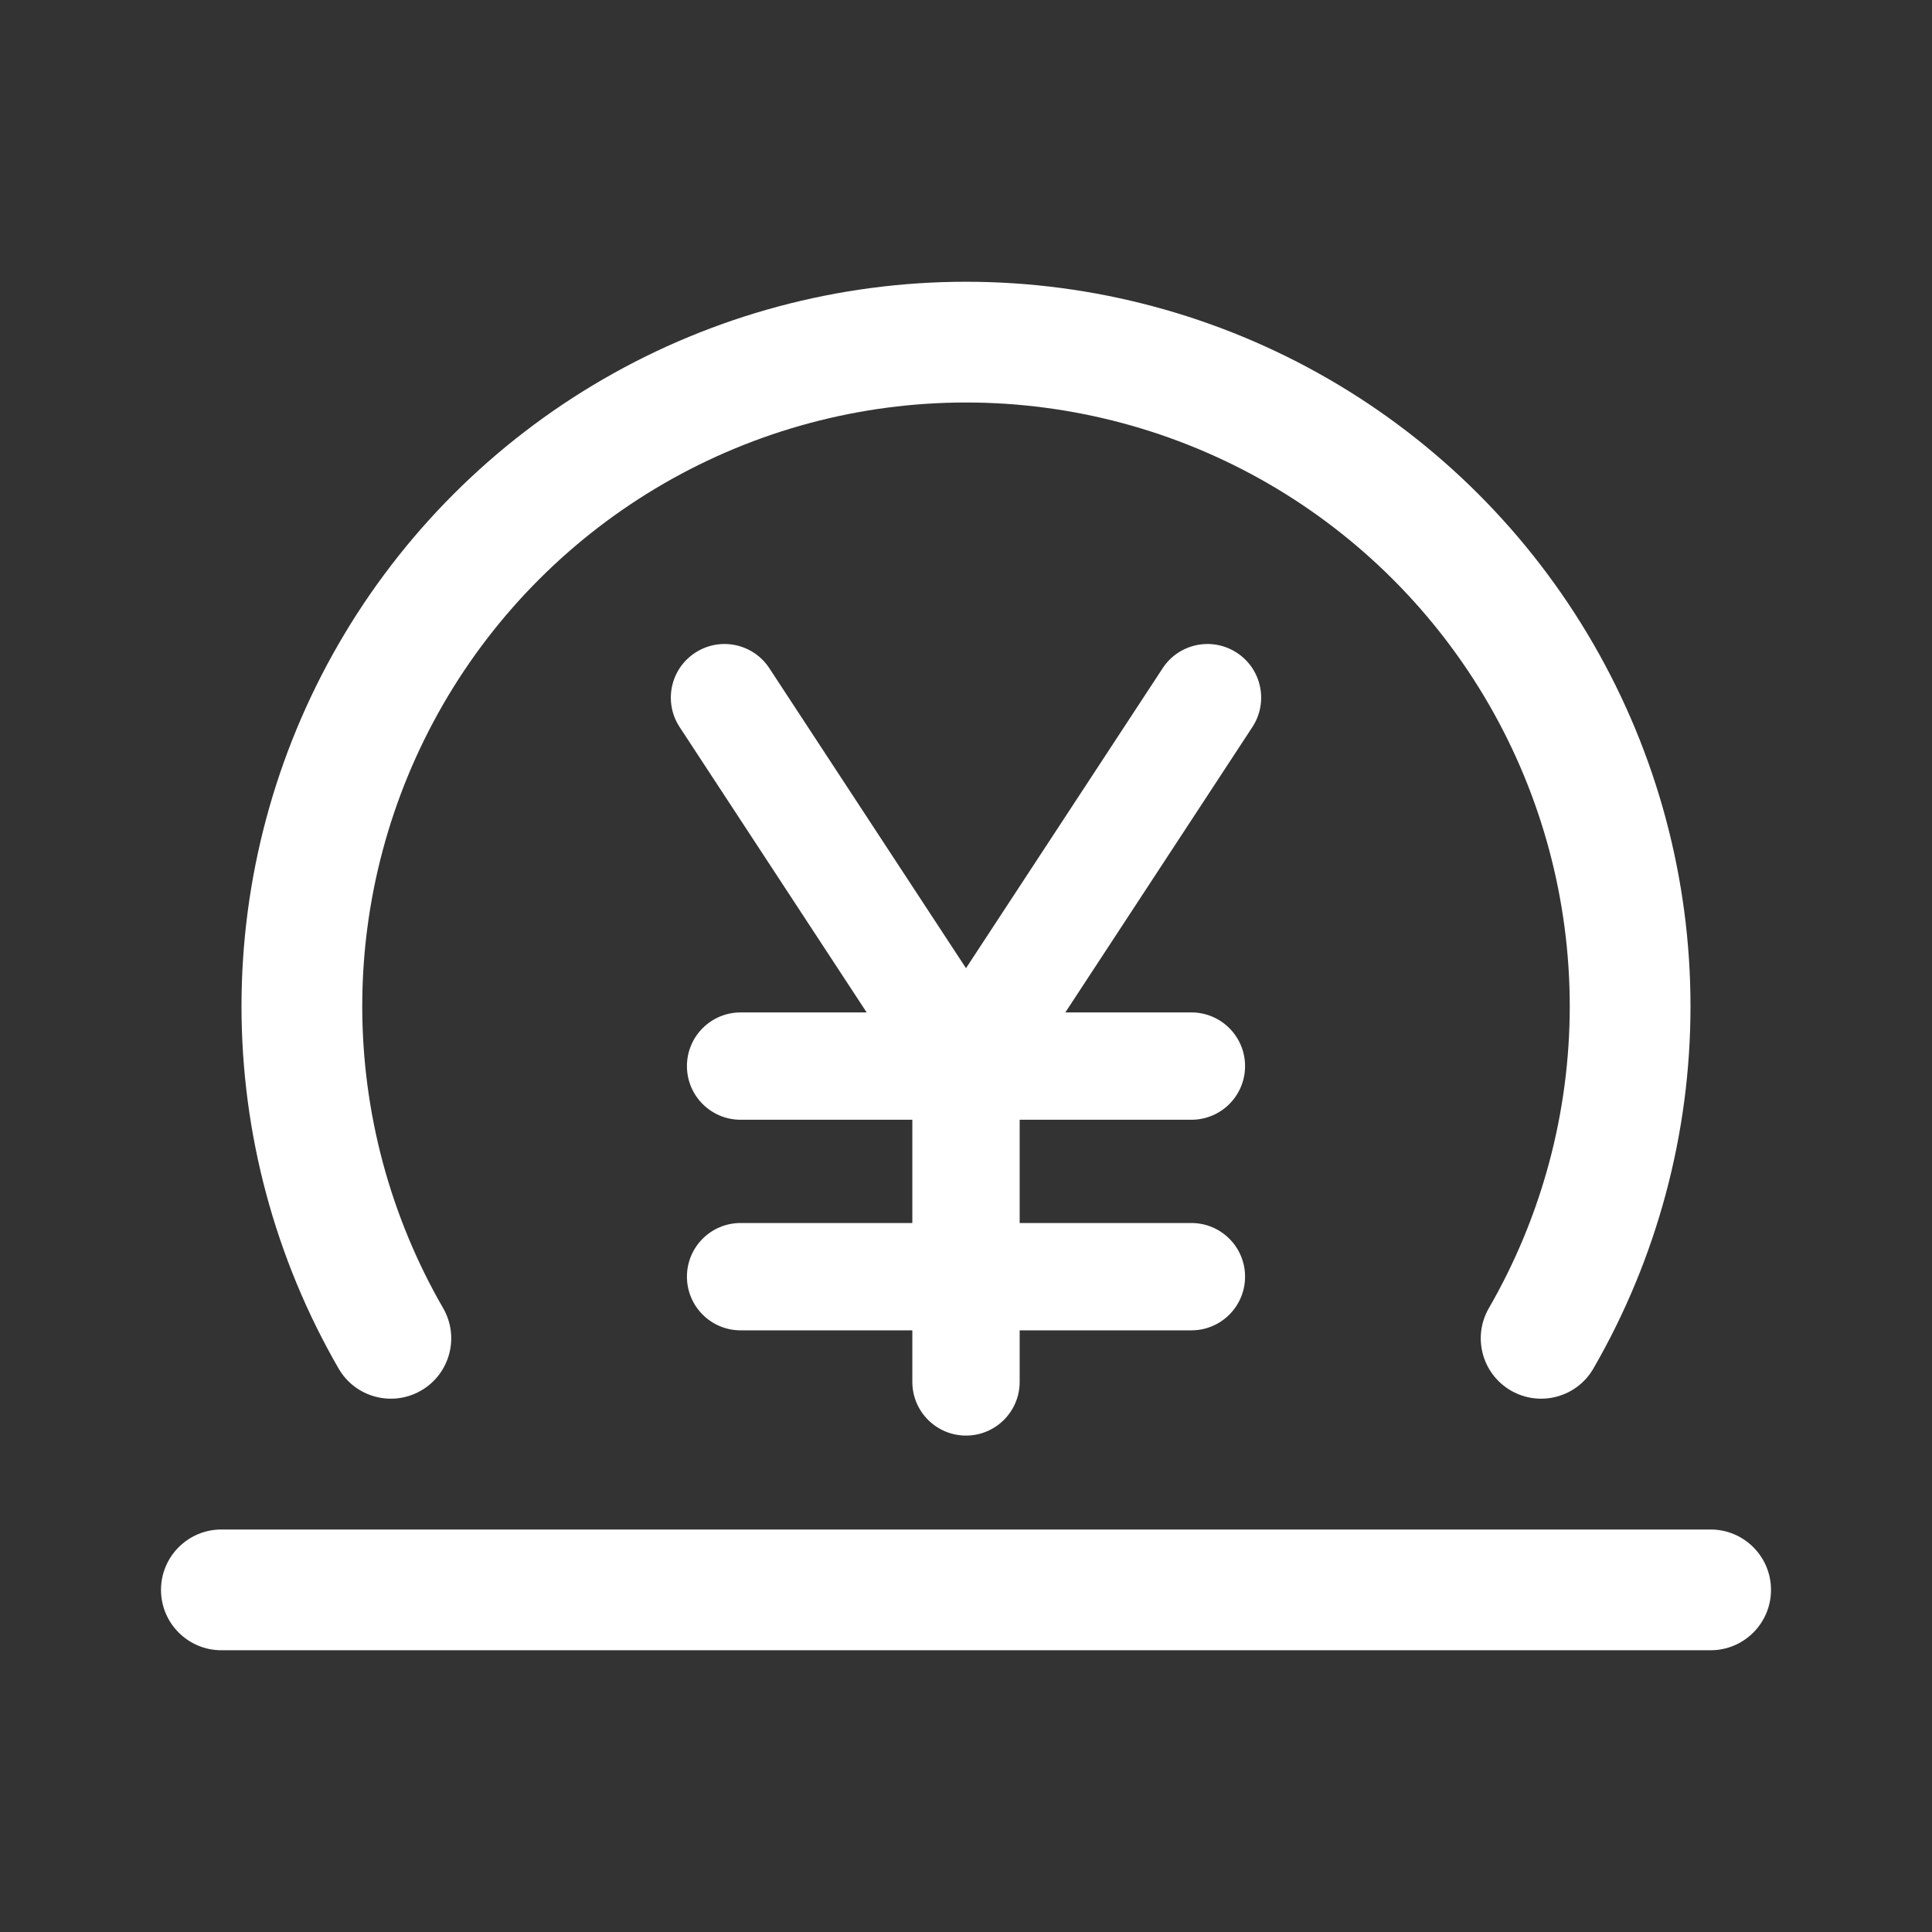 <svg width="36" height="36" viewBox="0 0 36 36" fill="none" xmlns="http://www.w3.org/2000/svg">
<rect x="0" y="0" width="36" height="36" fill="#333333" stroke="none"/>
<path d="M18 5.25C15.63 5.25 13.302 5.874 11.25 7.059C9.198 8.244 7.494 9.948 6.309 12C5.124 14.052 4.5 16.38 4.5 18.75C4.5 21.12 5.124 23.448 6.309 25.5C6.619 26.038 7.307 26.222 7.845 25.912C8.384 25.601 8.568 24.913 8.257 24.375C7.27 22.665 6.75 20.725 6.75 18.75C6.75 16.775 7.27 14.835 8.257 13.125C9.245 11.415 10.665 9.995 12.375 9.007C14.085 8.02 16.025 7.5 18 7.5C19.975 7.5 21.915 8.02 23.625 9.007C25.335 9.995 26.755 11.415 27.743 13.125C28.73 14.835 29.25 16.775 29.25 18.75C29.25 20.725 28.73 22.665 27.743 24.375C27.432 24.913 27.616 25.601 28.155 25.912C28.693 26.222 29.381 26.038 29.691 25.5C30.876 23.448 31.5 21.12 31.5 18.75C31.5 16.38 30.876 14.052 29.691 12C28.506 9.948 26.802 8.244 24.75 7.059C22.698 5.874 20.37 5.25 18 5.25Z" fill="white"/>
<path d="M4.125 28.5C3.504 28.5 3 29.004 3 29.625C3 30.246 3.504 30.75 4.125 30.75H31.875C32.496 30.75 33 30.246 33 29.625C33 29.004 32.496 28.5 31.875 28.5H4.125Z" fill="white"/>
<path d="M19 20.865H22.2C22.752 20.865 23.2 20.418 23.2 19.865C23.2 19.313 22.752 18.865 22.2 18.865H19.851L23.336 13.548C23.639 13.086 23.51 12.466 23.048 12.164C22.586 11.861 21.966 11.99 21.664 12.452L18 18.041L14.336 12.452C14.034 11.99 13.414 11.861 12.952 12.164C12.49 12.466 12.361 13.086 12.664 13.548L16.149 18.865H13.8C13.248 18.865 12.8 19.313 12.8 19.865C12.8 20.418 13.248 20.865 13.8 20.865H17V22.789H13.8C13.248 22.789 12.8 23.236 12.8 23.789C12.8 24.341 13.248 24.789 13.8 24.789H17V25.75C17 26.302 17.448 26.75 18 26.75C18.552 26.75 19 26.302 19 25.75V24.789H22.2C22.752 24.789 23.2 24.341 23.2 23.789C23.2 23.236 22.752 22.789 22.2 22.789H19V20.865Z" fill="white"/>
</svg>
